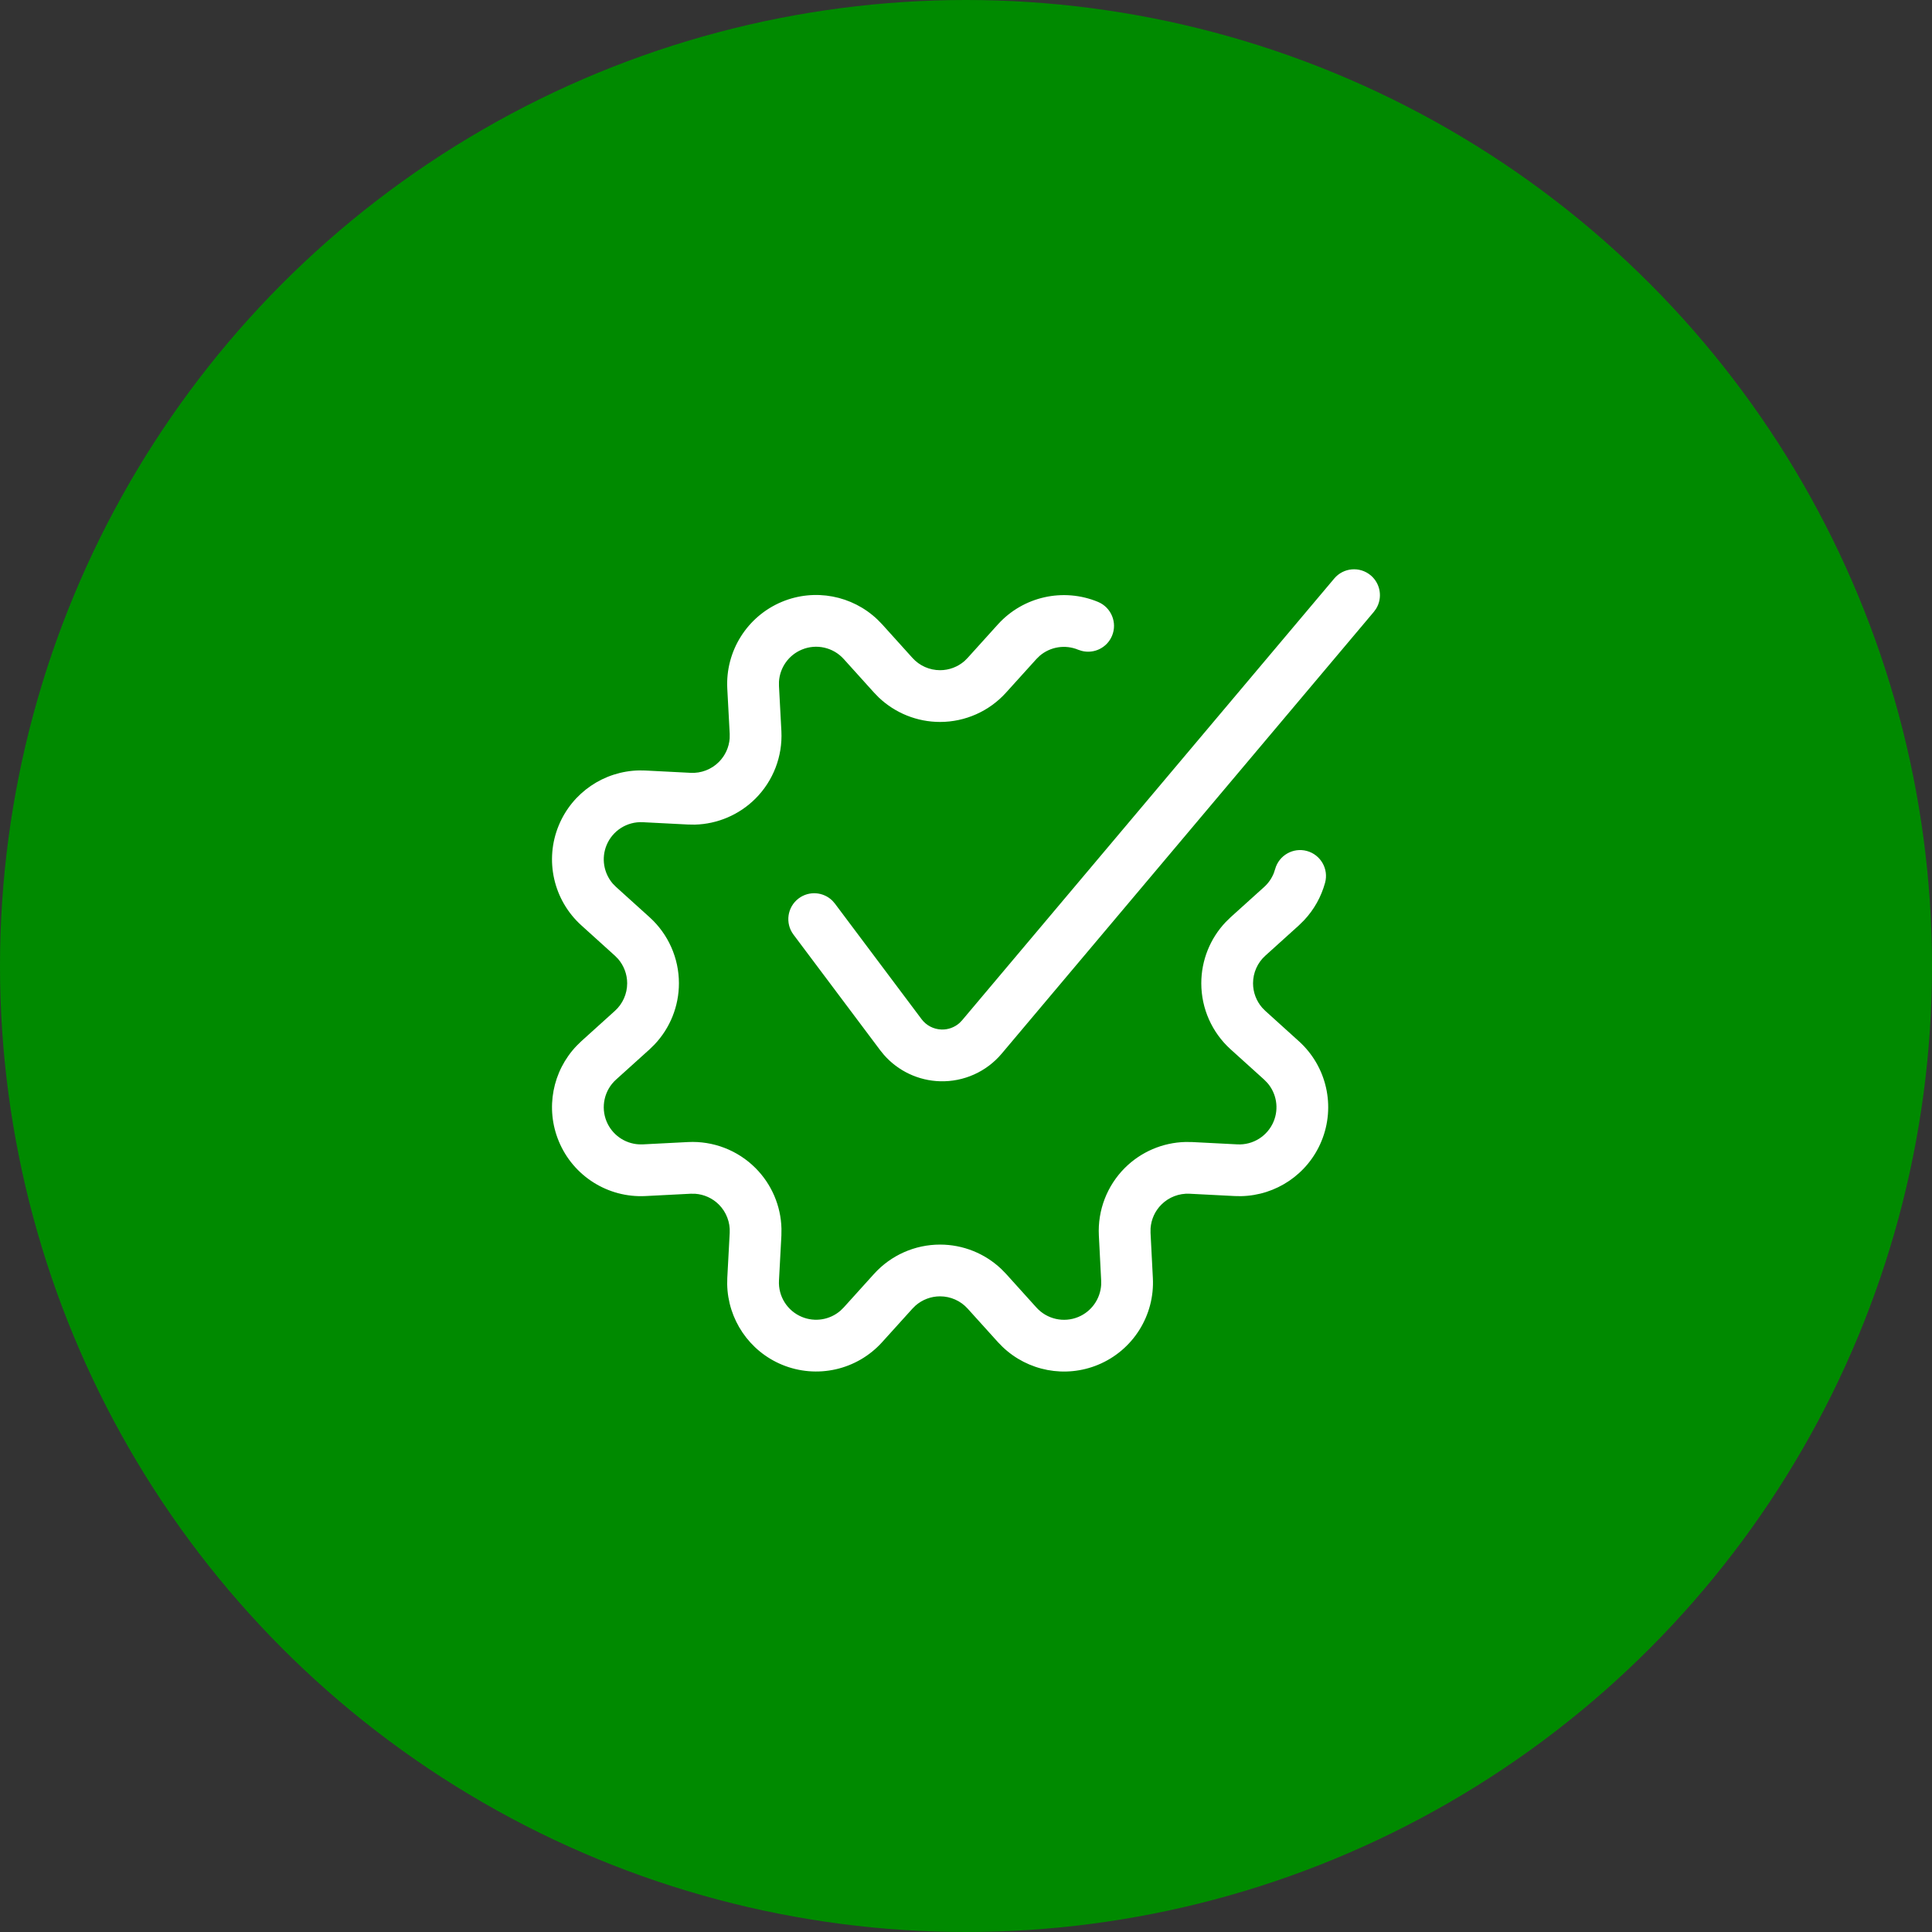 <?xml version="1.0" encoding="UTF-8"?>
<svg width="56px" height="56px" viewBox="0 0 56 56" version="1.1" xmlns="http://www.w3.org/2000/svg" xmlns:xlink="http://www.w3.org/1999/xlink">
    <rect x="0" y="0" width="56" height="56" fill="#333333" stroke="none"/>
    <title>#/BUTTON/floating/Icon/Container</title>
    <g id="6.AREA-PERSONALE" stroke="none" stroke-width="1" fill="none" fill-rule="evenodd">
        <g id="M_SERVIZI_ricerca-—-area-personale.2" transform="translate(-279, -2279)" fill-rule="nonzero">
            <g id="Group-7-Copy-7" transform="translate(10, 2151)">
                <g id="Group-2" transform="translate(0, 112)">
                    <g id="#/BUTTON/floating/Icon/Container" transform="translate(269, 16)">
                        <circle id="Oval" fill="#008A00" cx="28" cy="28" r="28"></circle>
                        <g id="#/icon/servizi" transform="translate(16, 16)" fill="#FFFFFF">
                            <path d="M9.436,1.96 L9.57,2.097 L10.448,3.07 C10.652,3.297 10.943,3.426 11.248,3.426 C11.509,3.426 11.76,3.331 11.956,3.161 L12.048,3.069 L12.927,2.096 C13.66,1.289 14.821,1.029 15.828,1.447 C16.21,1.607 16.392,2.046 16.233,2.428 C16.087,2.779 15.706,2.96 15.349,2.865 L15.252,2.833 C14.873,2.675 14.442,2.747 14.136,3.009 L14.04,3.103 L13.162,4.074 C12.674,4.616 11.978,4.926 11.248,4.926 C10.584,4.926 9.949,4.67 9.472,4.217 L9.334,4.075 L8.456,3.102 C8.15,2.763 7.663,2.653 7.242,2.829 C6.858,2.988 6.604,3.351 6.579,3.759 L6.579,3.883 L6.649,5.193 C6.686,5.922 6.413,6.633 5.896,7.149 C5.426,7.618 4.795,7.886 4.138,7.902 L3.94,7.899 L2.632,7.832 C2.177,7.809 1.756,8.075 1.582,8.497 C1.425,8.876 1.499,9.307 1.762,9.613 L1.857,9.709 L2.829,10.587 C3.37,11.076 3.679,11.771 3.679,12.501 C3.679,13.164 3.424,13.799 2.971,14.276 L2.829,14.415 L1.856,15.293 C1.517,15.599 1.408,16.085 1.582,16.506 C1.741,16.889 2.104,17.144 2.511,17.169 L2.635,17.17 L3.943,17.103 C4.671,17.066 5.381,17.339 5.897,17.855 C6.366,18.324 6.635,18.953 6.651,19.613 L6.649,19.811 L6.579,21.119 C6.555,21.575 6.82,21.996 7.242,22.171 C7.622,22.329 8.054,22.256 8.359,21.992 L8.456,21.897 L9.334,20.925 C9.823,20.384 10.518,20.075 11.248,20.075 C11.911,20.075 12.546,20.33 13.023,20.783 L13.162,20.925 L14.04,21.898 C14.346,22.238 14.833,22.348 15.255,22.173 C15.638,22.014 15.893,21.65 15.918,21.241 L15.918,21.117 L15.851,19.809 C15.814,19.081 16.087,18.371 16.602,17.855 C17.071,17.386 17.7,17.118 18.358,17.101 L18.556,17.103 L19.865,17.17 C20.321,17.194 20.742,16.928 20.917,16.506 C21.074,16.127 21.001,15.695 20.737,15.39 L20.642,15.293 L19.67,14.415 C19.129,13.926 18.82,13.231 18.82,12.501 C18.82,11.838 19.075,11.203 19.528,10.726 L19.67,10.587 L20.643,9.709 C20.765,9.599 20.86,9.462 20.921,9.31 L20.96,9.193 C21.069,8.793 21.482,8.557 21.881,8.666 C22.281,8.775 22.517,9.188 22.408,9.587 C22.296,9.995 22.087,10.369 21.798,10.675 L21.648,10.823 L20.676,11.701 C20.449,11.905 20.32,12.196 20.32,12.501 C20.32,12.762 20.415,13.013 20.585,13.209 L20.676,13.301 L21.647,14.179 C22.458,14.91 22.72,16.072 22.302,17.08 C21.908,18.033 20.987,18.653 19.968,18.671 L19.788,18.668 L18.48,18.601 C18.176,18.586 17.879,18.7 17.663,18.916 C17.478,19.1 17.368,19.345 17.35,19.603 L17.349,19.733 L17.416,21.039 C17.475,22.13 16.839,23.139 15.83,23.558 C14.88,23.952 13.793,23.742 13.06,23.04 L12.926,22.903 L12.048,21.931 C11.844,21.704 11.553,21.575 11.248,21.575 C10.987,21.575 10.736,21.67 10.54,21.84 L10.448,21.931 L9.57,22.902 C8.839,23.713 7.676,23.975 6.667,23.557 C5.715,23.162 5.095,22.24 5.078,21.22 L5.081,21.039 L5.151,19.733 C5.167,19.428 5.052,19.131 4.837,18.915 C4.652,18.73 4.407,18.62 4.149,18.602 L4.019,18.601 L2.712,18.668 C1.622,18.725 0.614,18.089 0.197,17.08 C-0.197,16.131 0.013,15.046 0.714,14.313 L0.851,14.179 L1.823,13.301 C2.05,13.097 2.179,12.806 2.179,12.501 C2.179,12.24 2.084,11.989 1.914,11.793 L1.823,11.701 L0.852,10.823 C0.042,10.092 -0.221,8.931 0.196,7.924 C0.59,6.972 1.508,6.351 2.528,6.331 L2.708,6.334 L4.018,6.401 C4.322,6.417 4.62,6.303 4.836,6.087 C5.021,5.902 5.132,5.658 5.15,5.4 L5.151,5.271 L5.081,3.964 C5.022,2.873 5.657,1.863 6.666,1.443 C7.615,1.049 8.702,1.258 9.436,1.96 Z M23.731,0.677 C24.019,0.92 24.079,1.333 23.887,1.644 L23.822,1.734 L13.034,14.541 C12.592,15.066 11.935,15.36 11.249,15.341 C10.621,15.323 10.032,15.044 9.621,14.575 L9.513,14.442 L7,11.091 C6.751,10.76 6.819,10.289 7.15,10.041 C7.451,9.815 7.867,9.85 8.127,10.107 L8.2,10.191 L10.713,13.542 C10.85,13.725 11.063,13.835 11.292,13.841 C11.482,13.847 11.666,13.779 11.807,13.656 L11.886,13.575 L22.674,0.768 C22.941,0.451 23.414,0.411 23.731,0.677 Z" id="Combined-Shape"></path>
                        </g>
                    </g>
                </g>
            </g>
        </g>
    </g>
</svg>